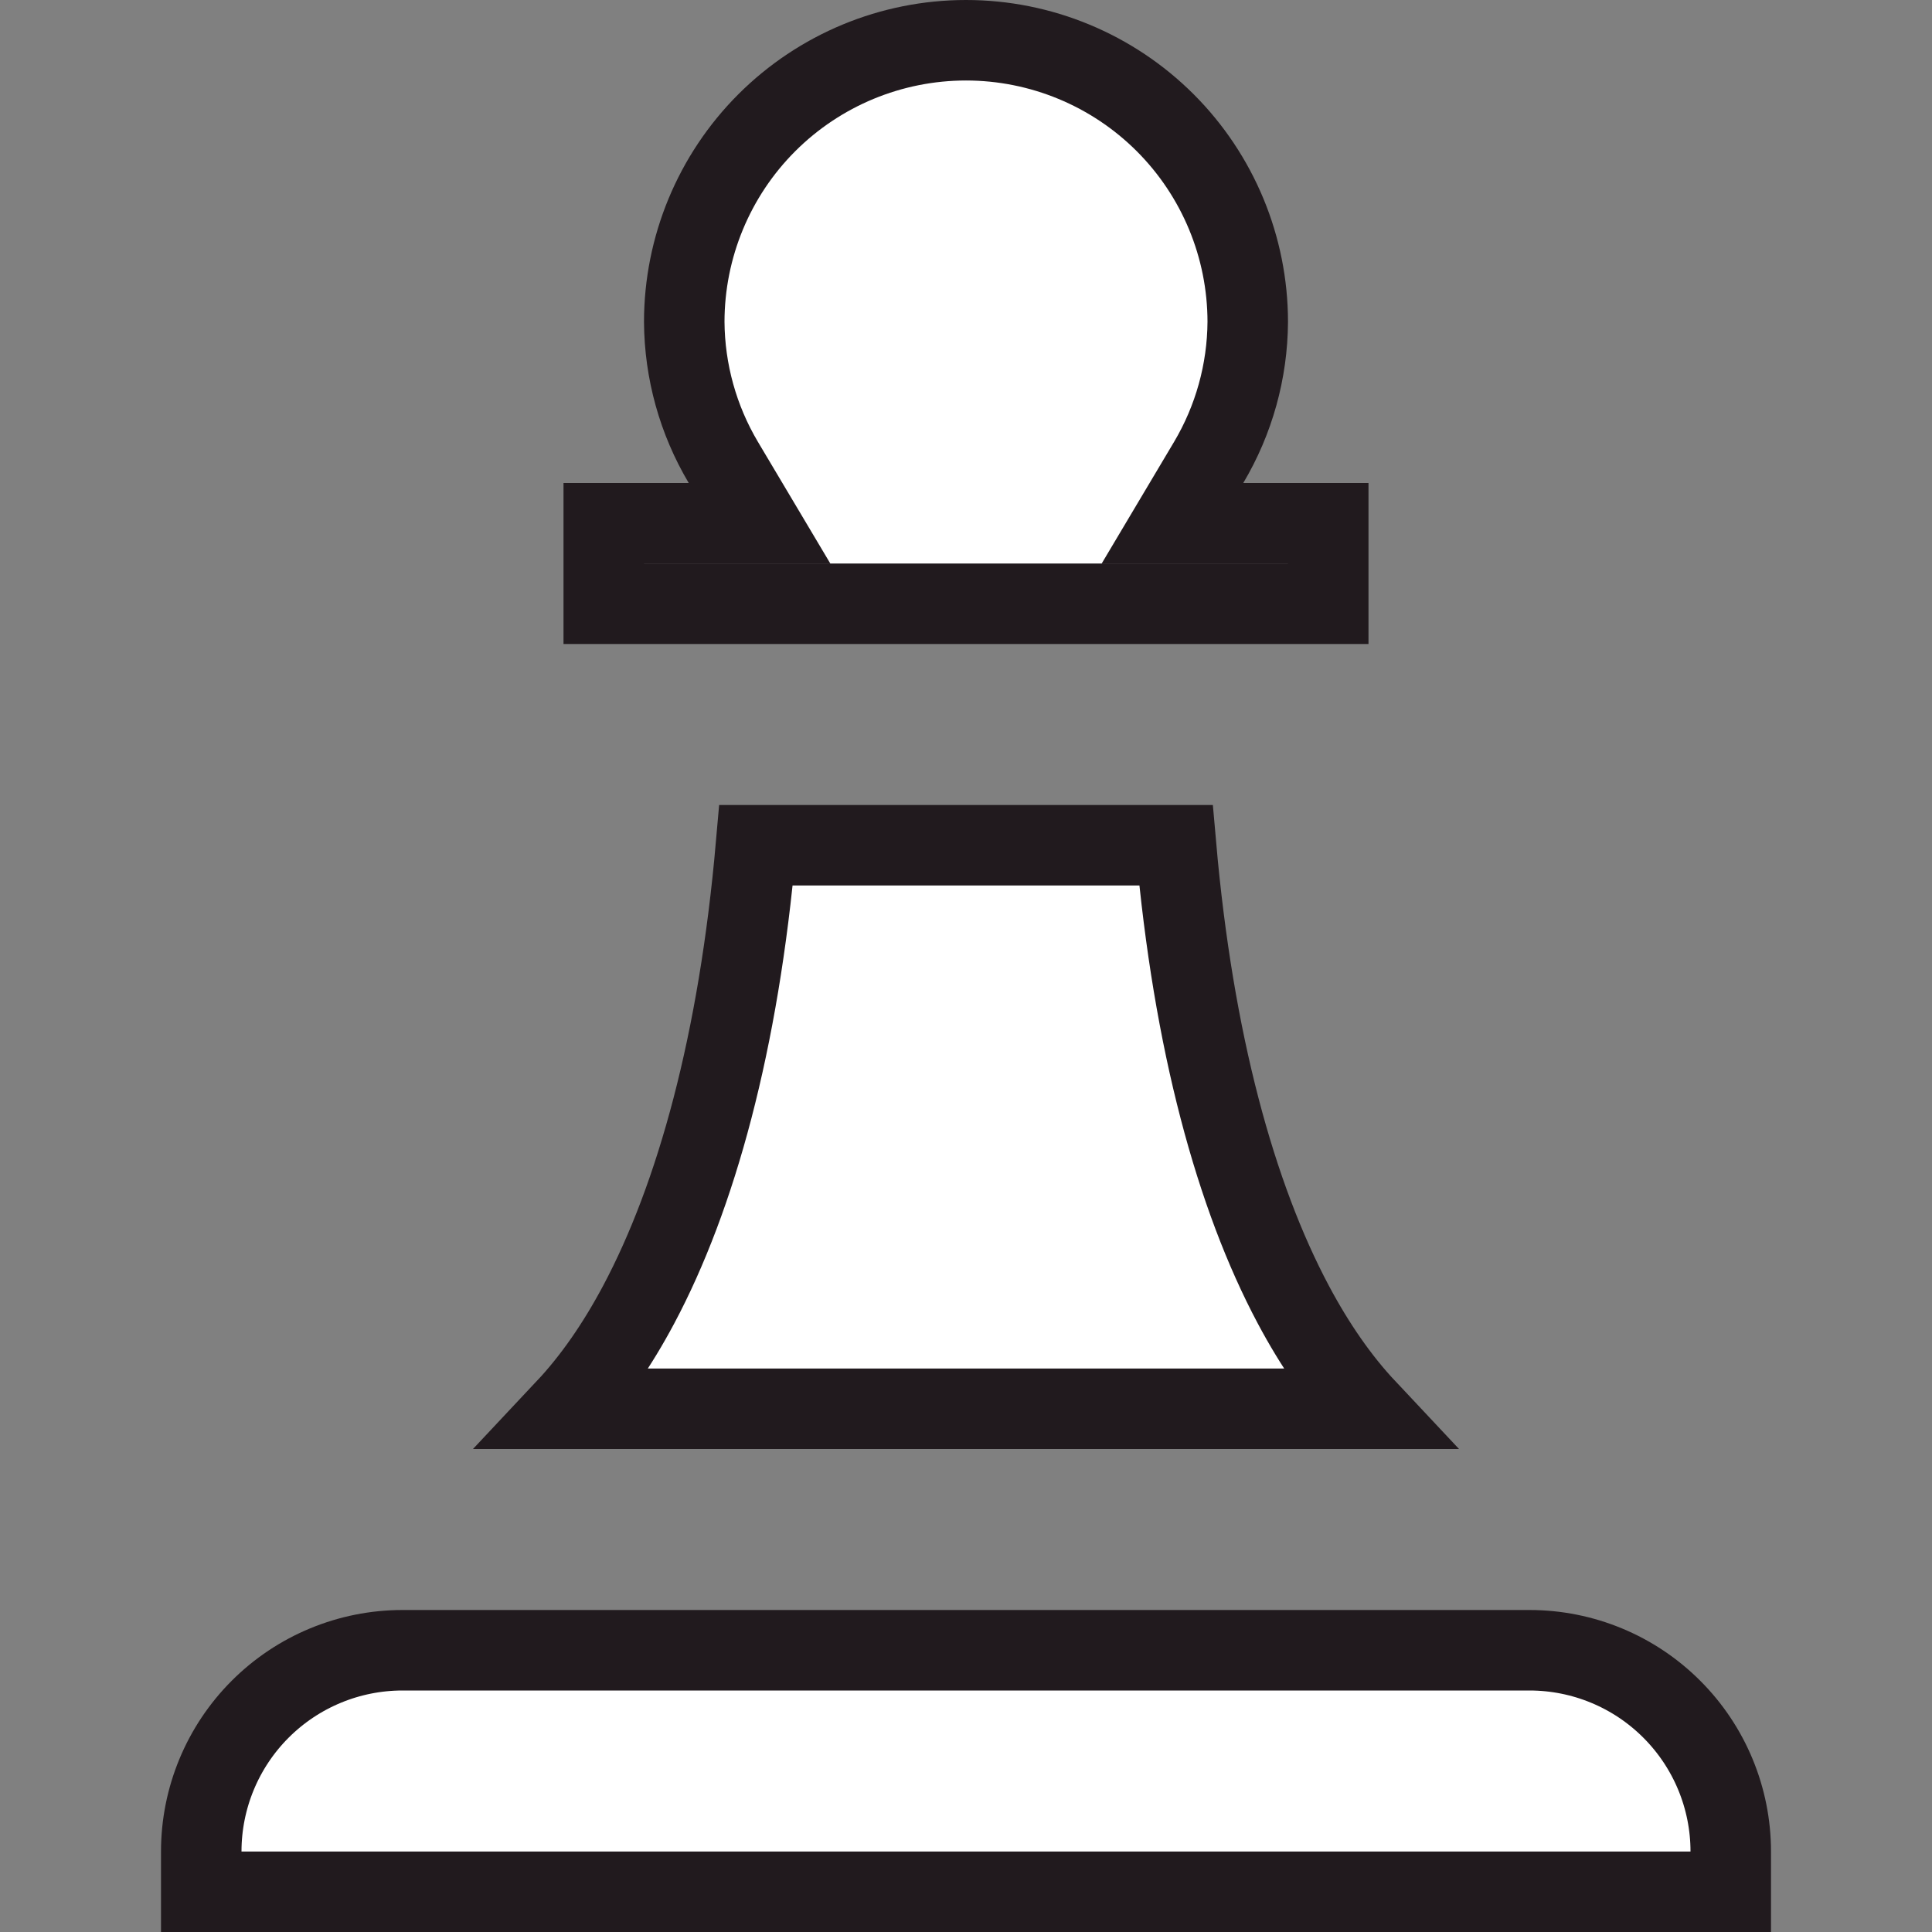 <svg width="48" height="48" viewBox="0 0 48 48" fill="none" xmlns="http://www.w3.org/2000/svg">
<rect x="0" y="0" width="48" height="48" fill="#808080" stroke="none"/>
<g clip-path="url(#clip0_29_146)">
<path d="M17.971 11.489C17.343 10.432 17.008 9.227 17 7.997C17.001 6.142 17.738 4.362 19.05 3.05C20.363 1.738 22.143 1 24 1C25.857 1 27.637 1.738 28.95 3.05C30.262 4.362 30.999 6.142 31 7.997C30.992 9.227 30.657 10.432 30.029 11.489L29.13 13H30.888H33V15H15V13H17.112H18.87L17.971 11.489ZM32.132 32.412C32.667 33.418 33.273 34.292 33.938 35H14.062C14.727 34.292 15.333 33.418 15.868 32.412C17.296 29.73 18.354 25.896 18.783 21H29.217C29.646 25.896 30.704 29.73 32.132 32.412ZM41.535 42.465C42.473 43.402 43 44.674 43 46V47H5V46C5 44.674 5.527 43.402 6.464 42.465C7.402 41.527 8.674 41 10 41H38C39.326 41 40.598 41.527 41.535 42.465Z" fill="white" stroke="#211A1E" stroke-width="2"/>
</g>
<defs>
<clipPath id="clip0_29_146">
<rect width="48" height="48" fill="white"/>
</clipPath>
</defs>
</svg>
